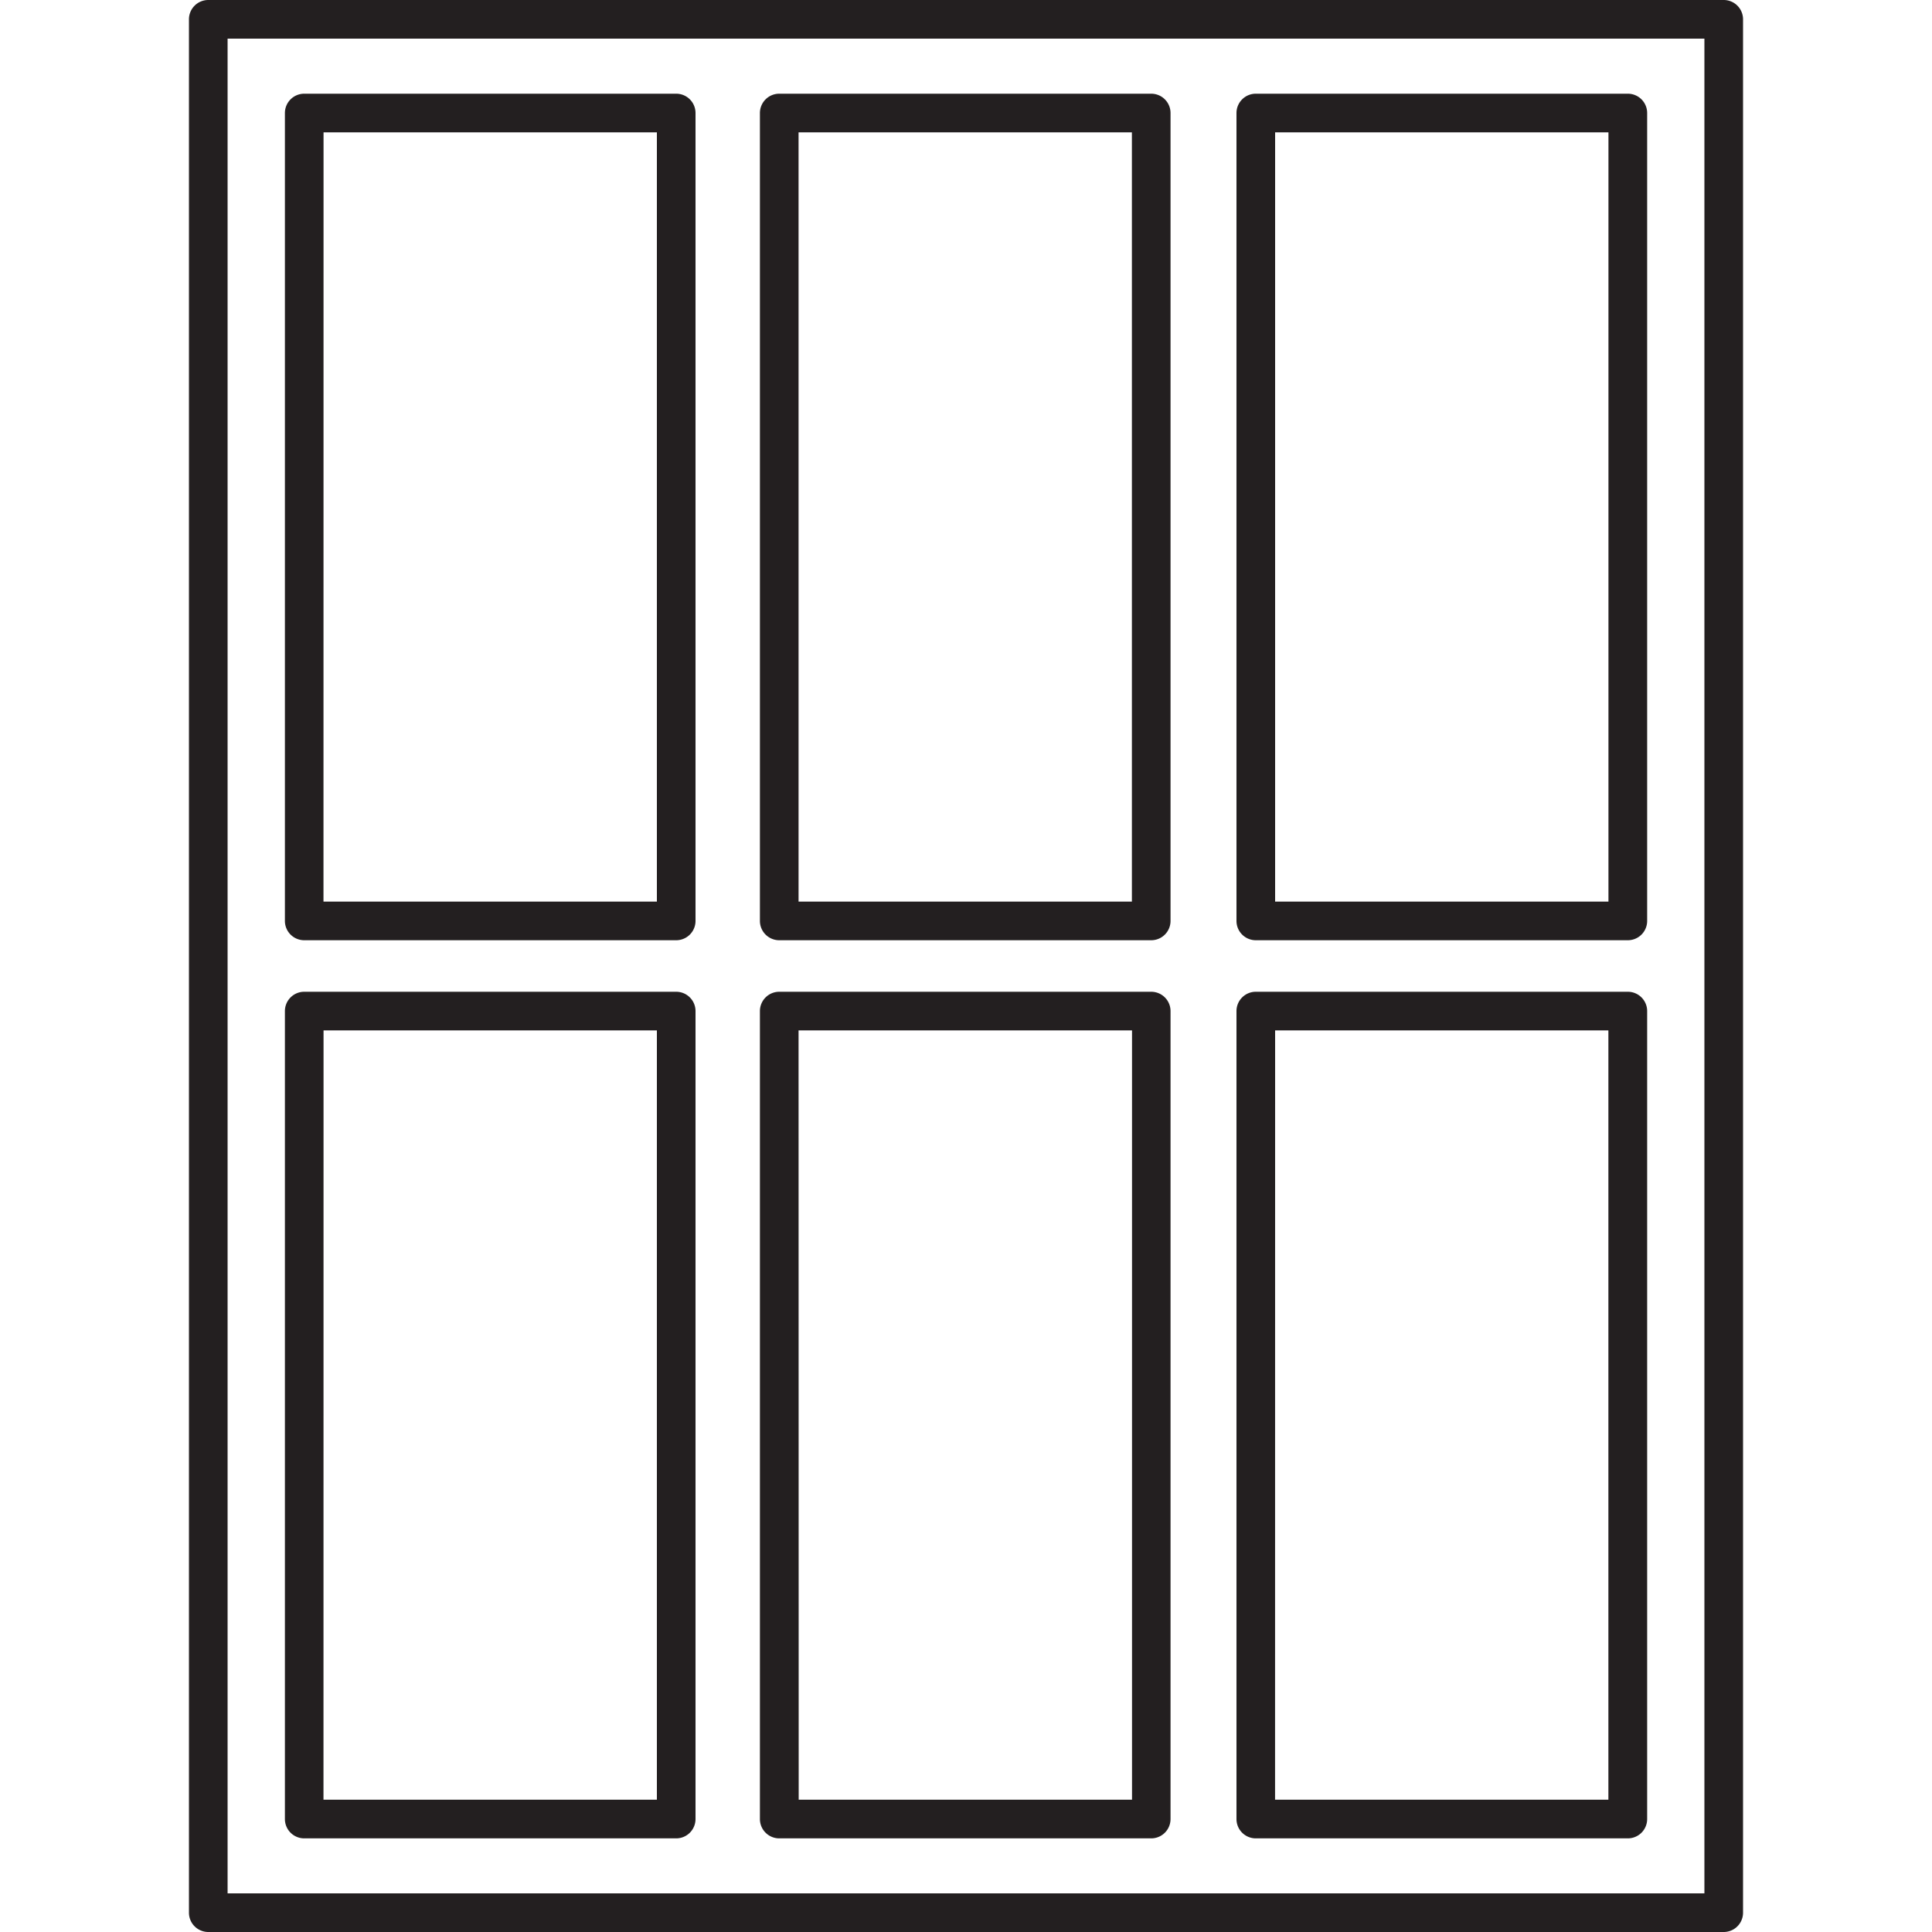 <svg id="Layer_1" data-name="Layer 1" xmlns="http://www.w3.org/2000/svg" viewBox="0 0 300 300"><defs><style>.cls-1{fill:#231f20;}</style></defs><title>perete copertina</title><path id="perete_copertina" data-name="perete copertina" class="cls-1" d="M105,285.46H47.24a3,3,0,0,1-3-3V157a3,3,0,0,1,3-3H105a3,3,0,0,1,3,3V282.45A3,3,0,0,1,105,285.46Zm-54.77-6H102V160H50.24Zm128.55,6H121a3,3,0,0,1-3-3V157a3,3,0,0,1,3-3h57.76a3,3,0,0,1,3,3V282.45A3,3,0,0,1,178.79,285.46Zm-54.76-6h51.76V160H124Zm128.73,6H195a3,3,0,0,1-3-3V157a3,3,0,0,1,3-3h57.77a3,3,0,0,1,3,3V282.45A3,3,0,0,1,252.76,285.46Zm-54.76-6h51.76V160H198ZM105,146H47.24a3,3,0,0,1-3-3V17.55a3,3,0,0,1,3-3H105a3,3,0,0,1,3,3V143A3,3,0,0,1,105,146Zm-54.77-6H102V20.55H50.24Zm128.55,6H121a3,3,0,0,1-3-3V17.55a3,3,0,0,1,3-3h57.76a3,3,0,0,1,3,3V143A3,3,0,0,1,178.79,146ZM124,140h51.76V20.55H124Zm128.73,6H195a3,3,0,0,1-3-3V17.55a3,3,0,0,1,3-3h57.77a3,3,0,0,1,3,3V143A3,3,0,0,1,252.76,146ZM198,140h51.76V20.55H198Zm69.66,160H32.34a3,3,0,0,1-3-3V3a3,3,0,0,1,3-3H267.66a3,3,0,0,1,3,3V297A3,3,0,0,1,267.66,300ZM35.34,294H264.66V6H35.34Z"/></svg>